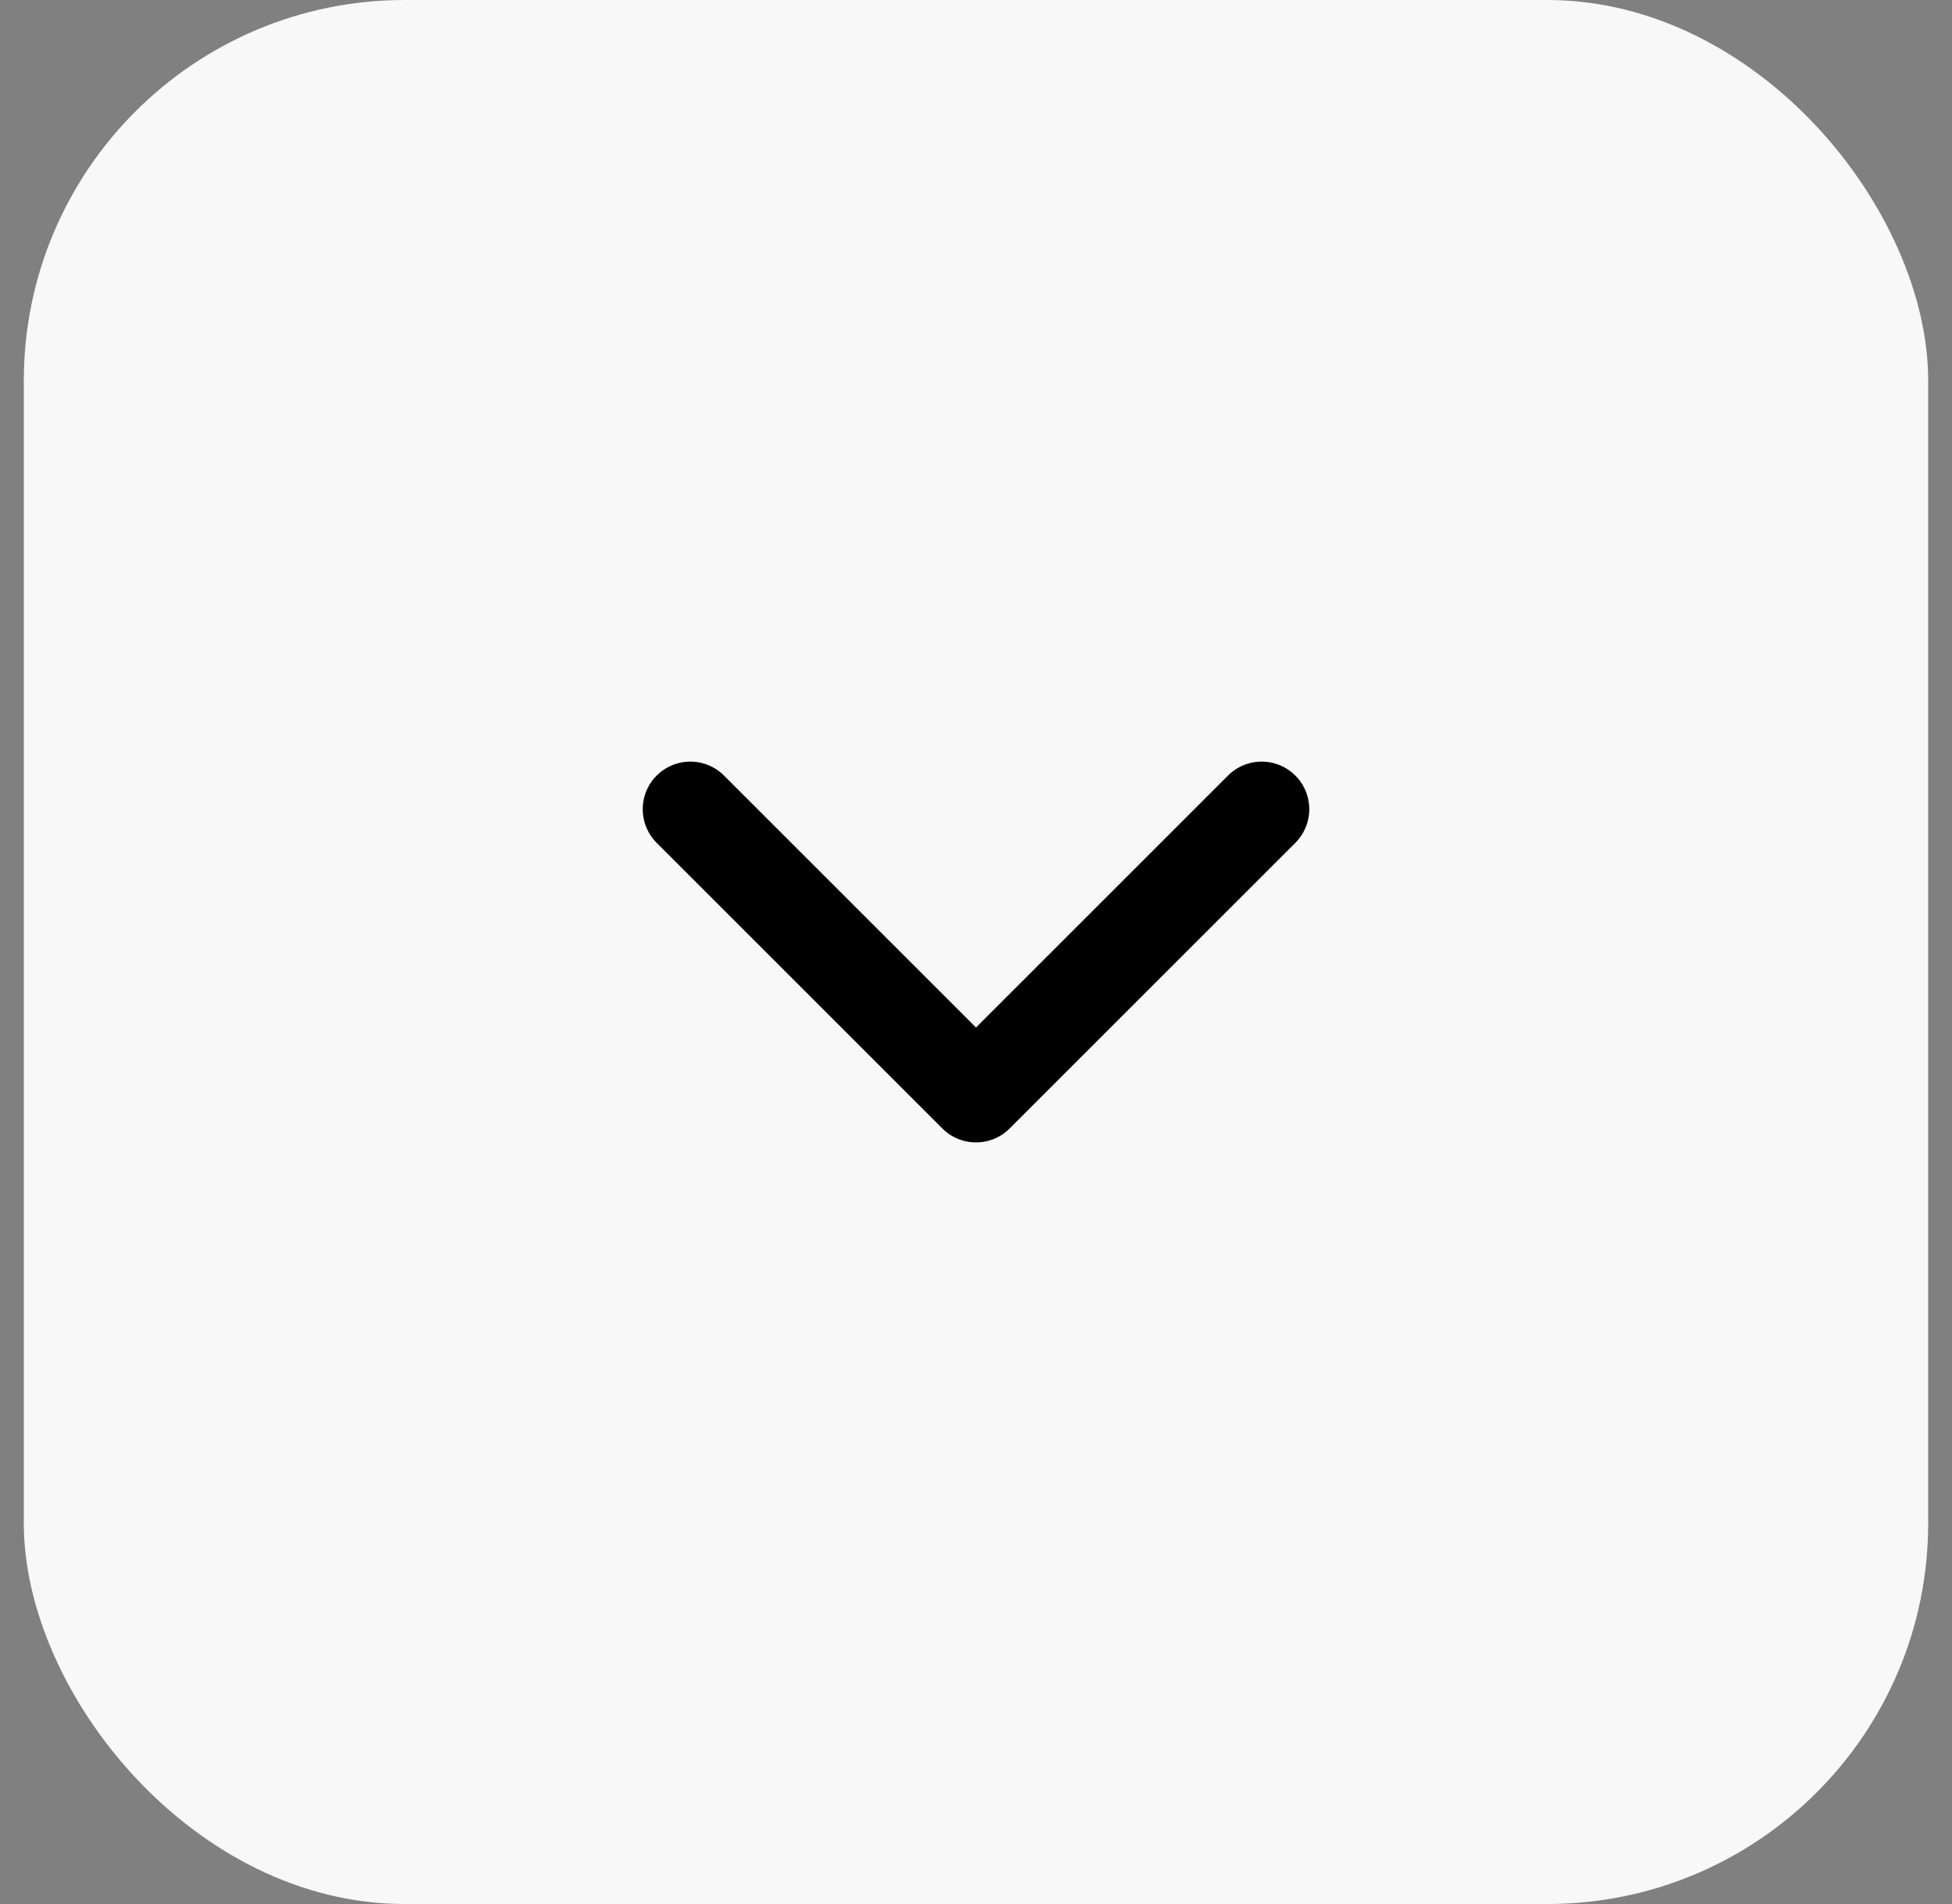 <svg width="41" height="40" viewBox="0 0 41 40" fill="none" xmlns="http://www.w3.org/2000/svg">
<rect x="0" y="0" width="41" height="40" fill="#808080" stroke="none"/>
<rect x="0.5" width="40" height="40" rx="8" fill="#F8F8F8"/>
<path d="M26.5 17L20.5 23L14.5 17" stroke="black" stroke-width="2" stroke-linecap="round" stroke-linejoin="round"/>
</svg>

